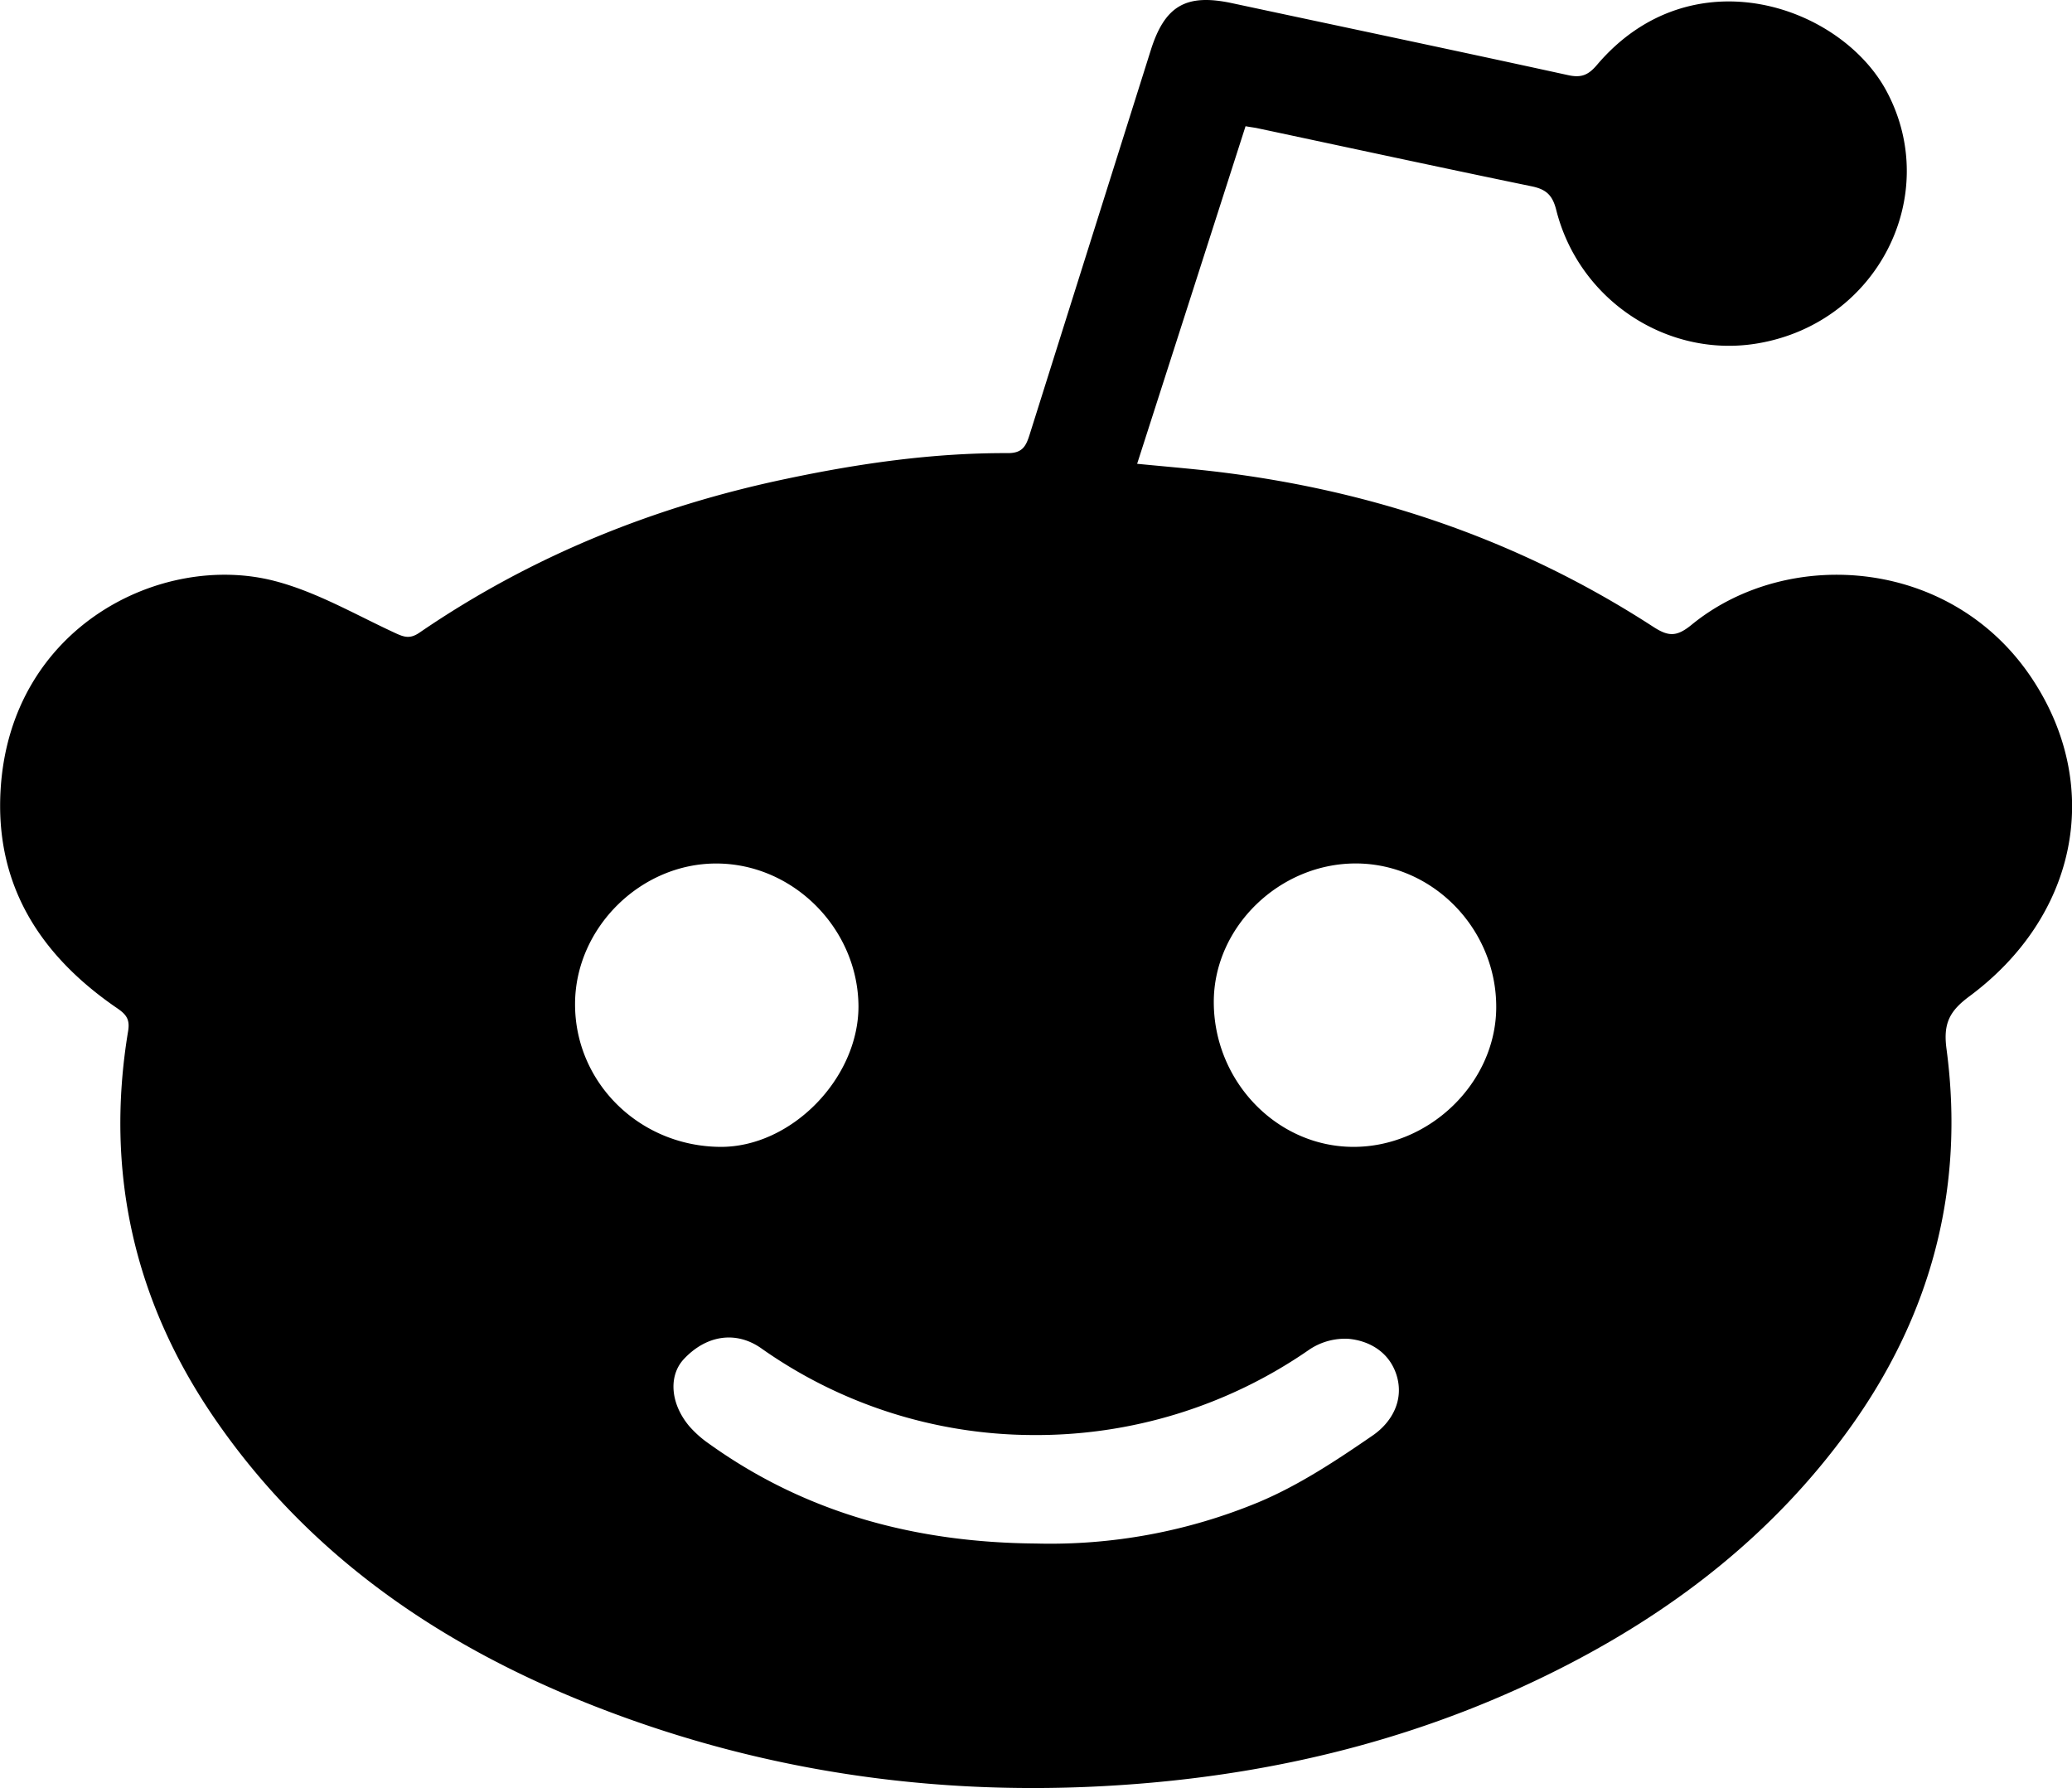 <svg xmlns="http://www.w3.org/2000/svg" viewBox="0 0 405.17 349.6"><path d="M245.89,25.07c17.87,3.8,35.74,7.67,53.63,11.36,2.81.58,4.06,1.71,4.79,4.6,4.47,17.81,22,29.2,39.66,26.06C367.17,63,379.7,38.26,369,18c-8.88-16.86-38.18-27.11-56.71-5.32-1.69,2-3.08,2.59-5.7,2C284.72,9.9,262.79,5.3,240.87.61c-8.92-1.9-13.09.5-15.83,9.17Q213.18,47.39,201.33,85c-.71,2.26-1.43,3.6-4.24,3.59-14.59-.06-29,2-43.21,5C128,99,103.87,108.73,82,123.71c-1.79,1.22-2.93.89-4.69.07-7.8-3.6-15.43-8.08-23.65-10.2-22-5.69-51.53,8.85-53.53,40.64-1.19,18.84,7.75,32.63,22.82,42.93,1.81,1.24,2.47,2.22,2.1,4.46-4.56,27.51,1.18,52.82,16.92,75.73,18.36,26.74,44,44.28,73.69,56,34.32,13.56,70.08,18.35,106.88,15.42,29.54-2.34,57.68-9.66,84.1-23.33,21.7-11.23,40.43-26,54.82-45.85,16.14-22.28,22.81-47.17,19.17-74.49-.66-4.93.54-7.37,4.43-10.26,20.95-15.52,26-40.36,13-61.06-15.47-24.75-48.2-27.19-67.25-11.64-2.93,2.4-4.53,2.36-7.51.43-27.09-17.58-56.91-27.4-88.94-30.73-3.82-.39-7.65-.73-12-1.15,7.13-22.18,14.12-43.93,21.2-66C244.67,24.88,245.29,24.94,245.89,25.07ZM112.45,196.21c.07-14.83,12.86-27.46,27.73-27.38,15,.07,27.62,12.79,27.69,27.93,0,14.13-13.2,27.59-27.06,27.47C125,224.1,112.37,211.61,112.45,196.21Zm152.84-27.39c15,.11,27.4,12.91,27.29,28.23-.1,14.66-13.06,27.24-28,27.18s-27.21-12.84-27.23-28.29C237.32,181.25,250.23,168.72,265.29,168.82Zm-9.19,95a12.53,12.53,0,0,1,7.61-2.06c4.27.4,8,2.74,9.37,7.07,1.55,4.94-.94,9.27-4.66,11.83-7.07,4.86-14.36,9.7-22.21,13a106.31,106.31,0,0,1-43.66,8.12c-23.23-.19-44.81-5.81-63.92-19.52a20.89,20.89,0,0,1-3.9-3.48c-3.67-4.43-4-9.78-1.06-13,4.37-4.72,10.17-5.65,15.13-2.21a92.53,92.53,0,0,0,52.85,17A93.68,93.68,0,0,0,256.1,263.82Z"/></svg>